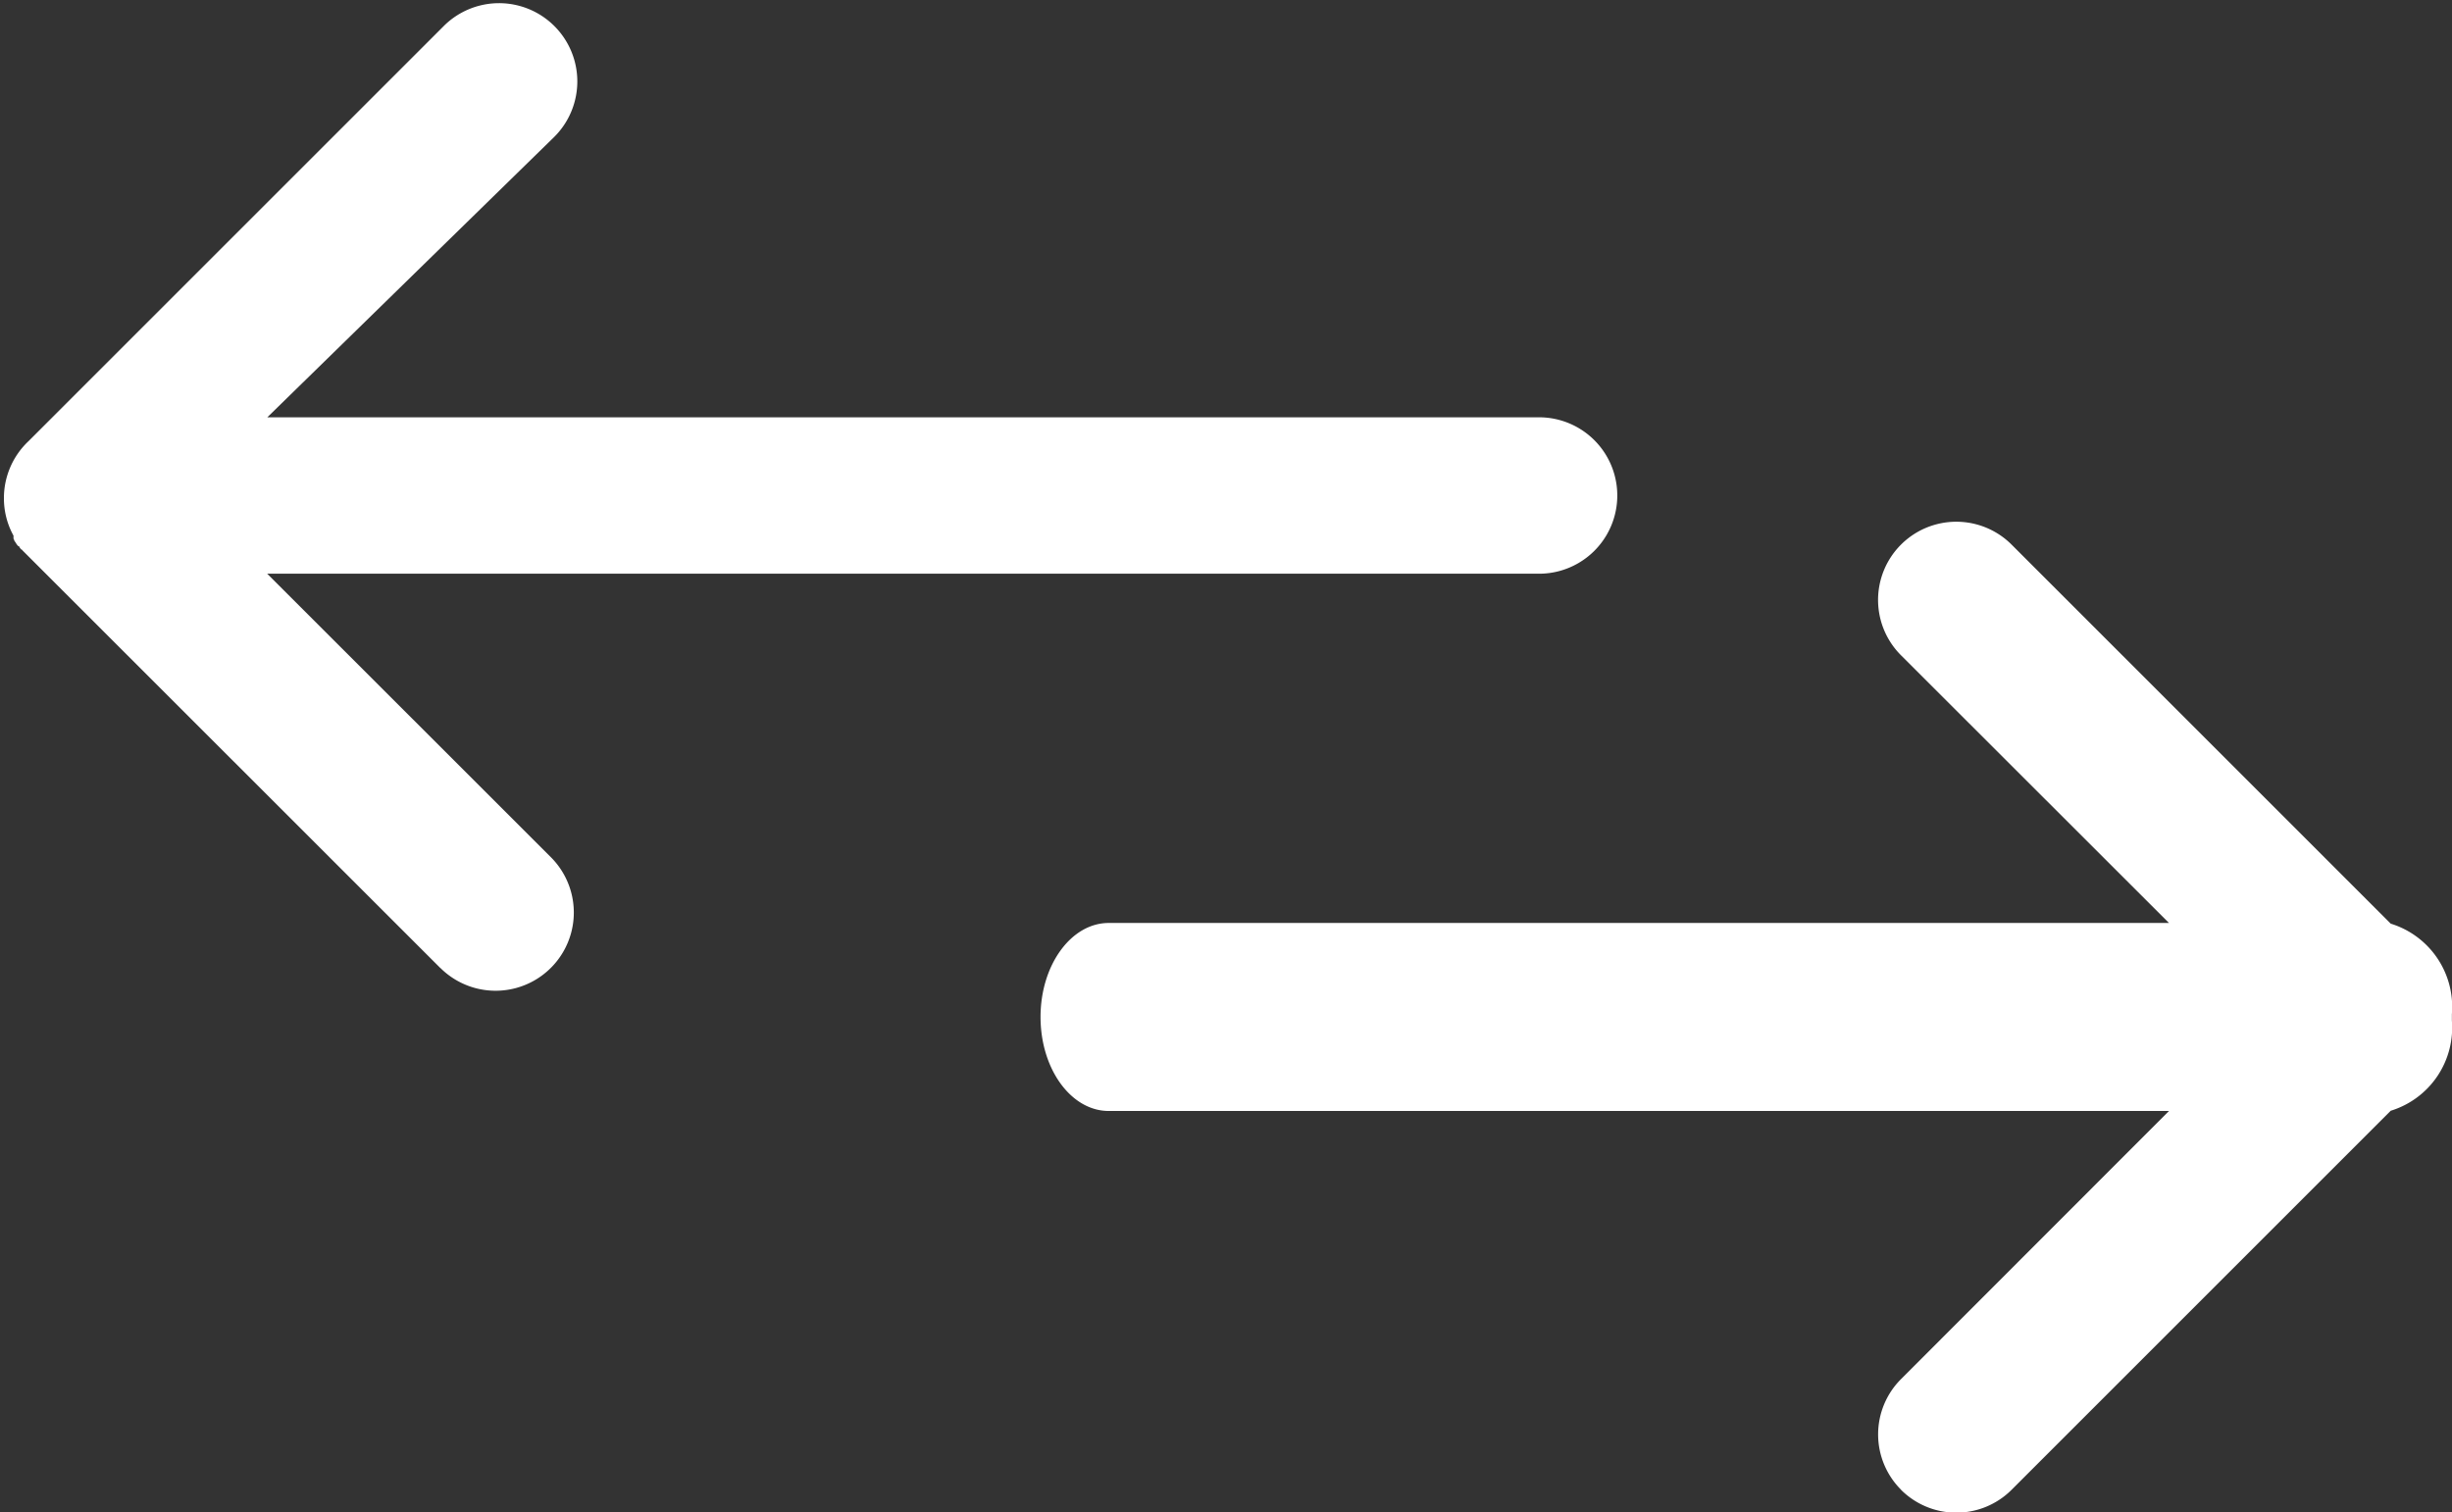 <svg xmlns="http://www.w3.org/2000/svg" width="21.253" height="13.113" viewBox="0 0 21.253 13.113">
  <rect x="0" y="0" width="21.253" height="13.113" fill="#333333" stroke="none"/>
  <g id="line-chart-19" transform="translate(1.075 -3.457)">
    <path id="c1_line-chart-19" data-name="c1/line-chart-19" d="M15.622,14.483a.678.678,0,0,1,0-.958L17.945,11.2H8.755c-.327,0-.591-.365-.591-.815s.265-.815.591-.815h9.19L15.622,7.249a.678.678,0,1,1,.959-.959l3.286,3.286a.755.755,0,0,1,.53.785c0,.019,0,.037,0,.055a.754.754,0,0,1-.53.782l-3.286,3.286a.678.678,0,0,1-.959,0ZM2.962,9.961-.656,6.344l-.012-.013-.005,0L-.68,6.32l-.006-.007,0-.005L-.7,6.3l0,0-.007-.009,0,0a.069.069,0,0,1-.007-.01l0,0-.007-.011,0,0a.094.094,0,0,0-.007-.01l0,0-.005-.009,0-.005-.005-.008,0-.006,0-.007,0-.008,0-.005-.006-.011v0a.67.67,0,0,1-.077-.314.677.677,0,0,1,.212-.493l3.6-3.6a.678.678,0,0,1,.959.96L1.462,5.186H12.485a.678.678,0,0,1,0,1.356H1.461L3.92,9a.678.678,0,1,1-.959.959Z" transform="translate(-0.22 1.889)" fill="#fff"/>
  </g>
</svg>
